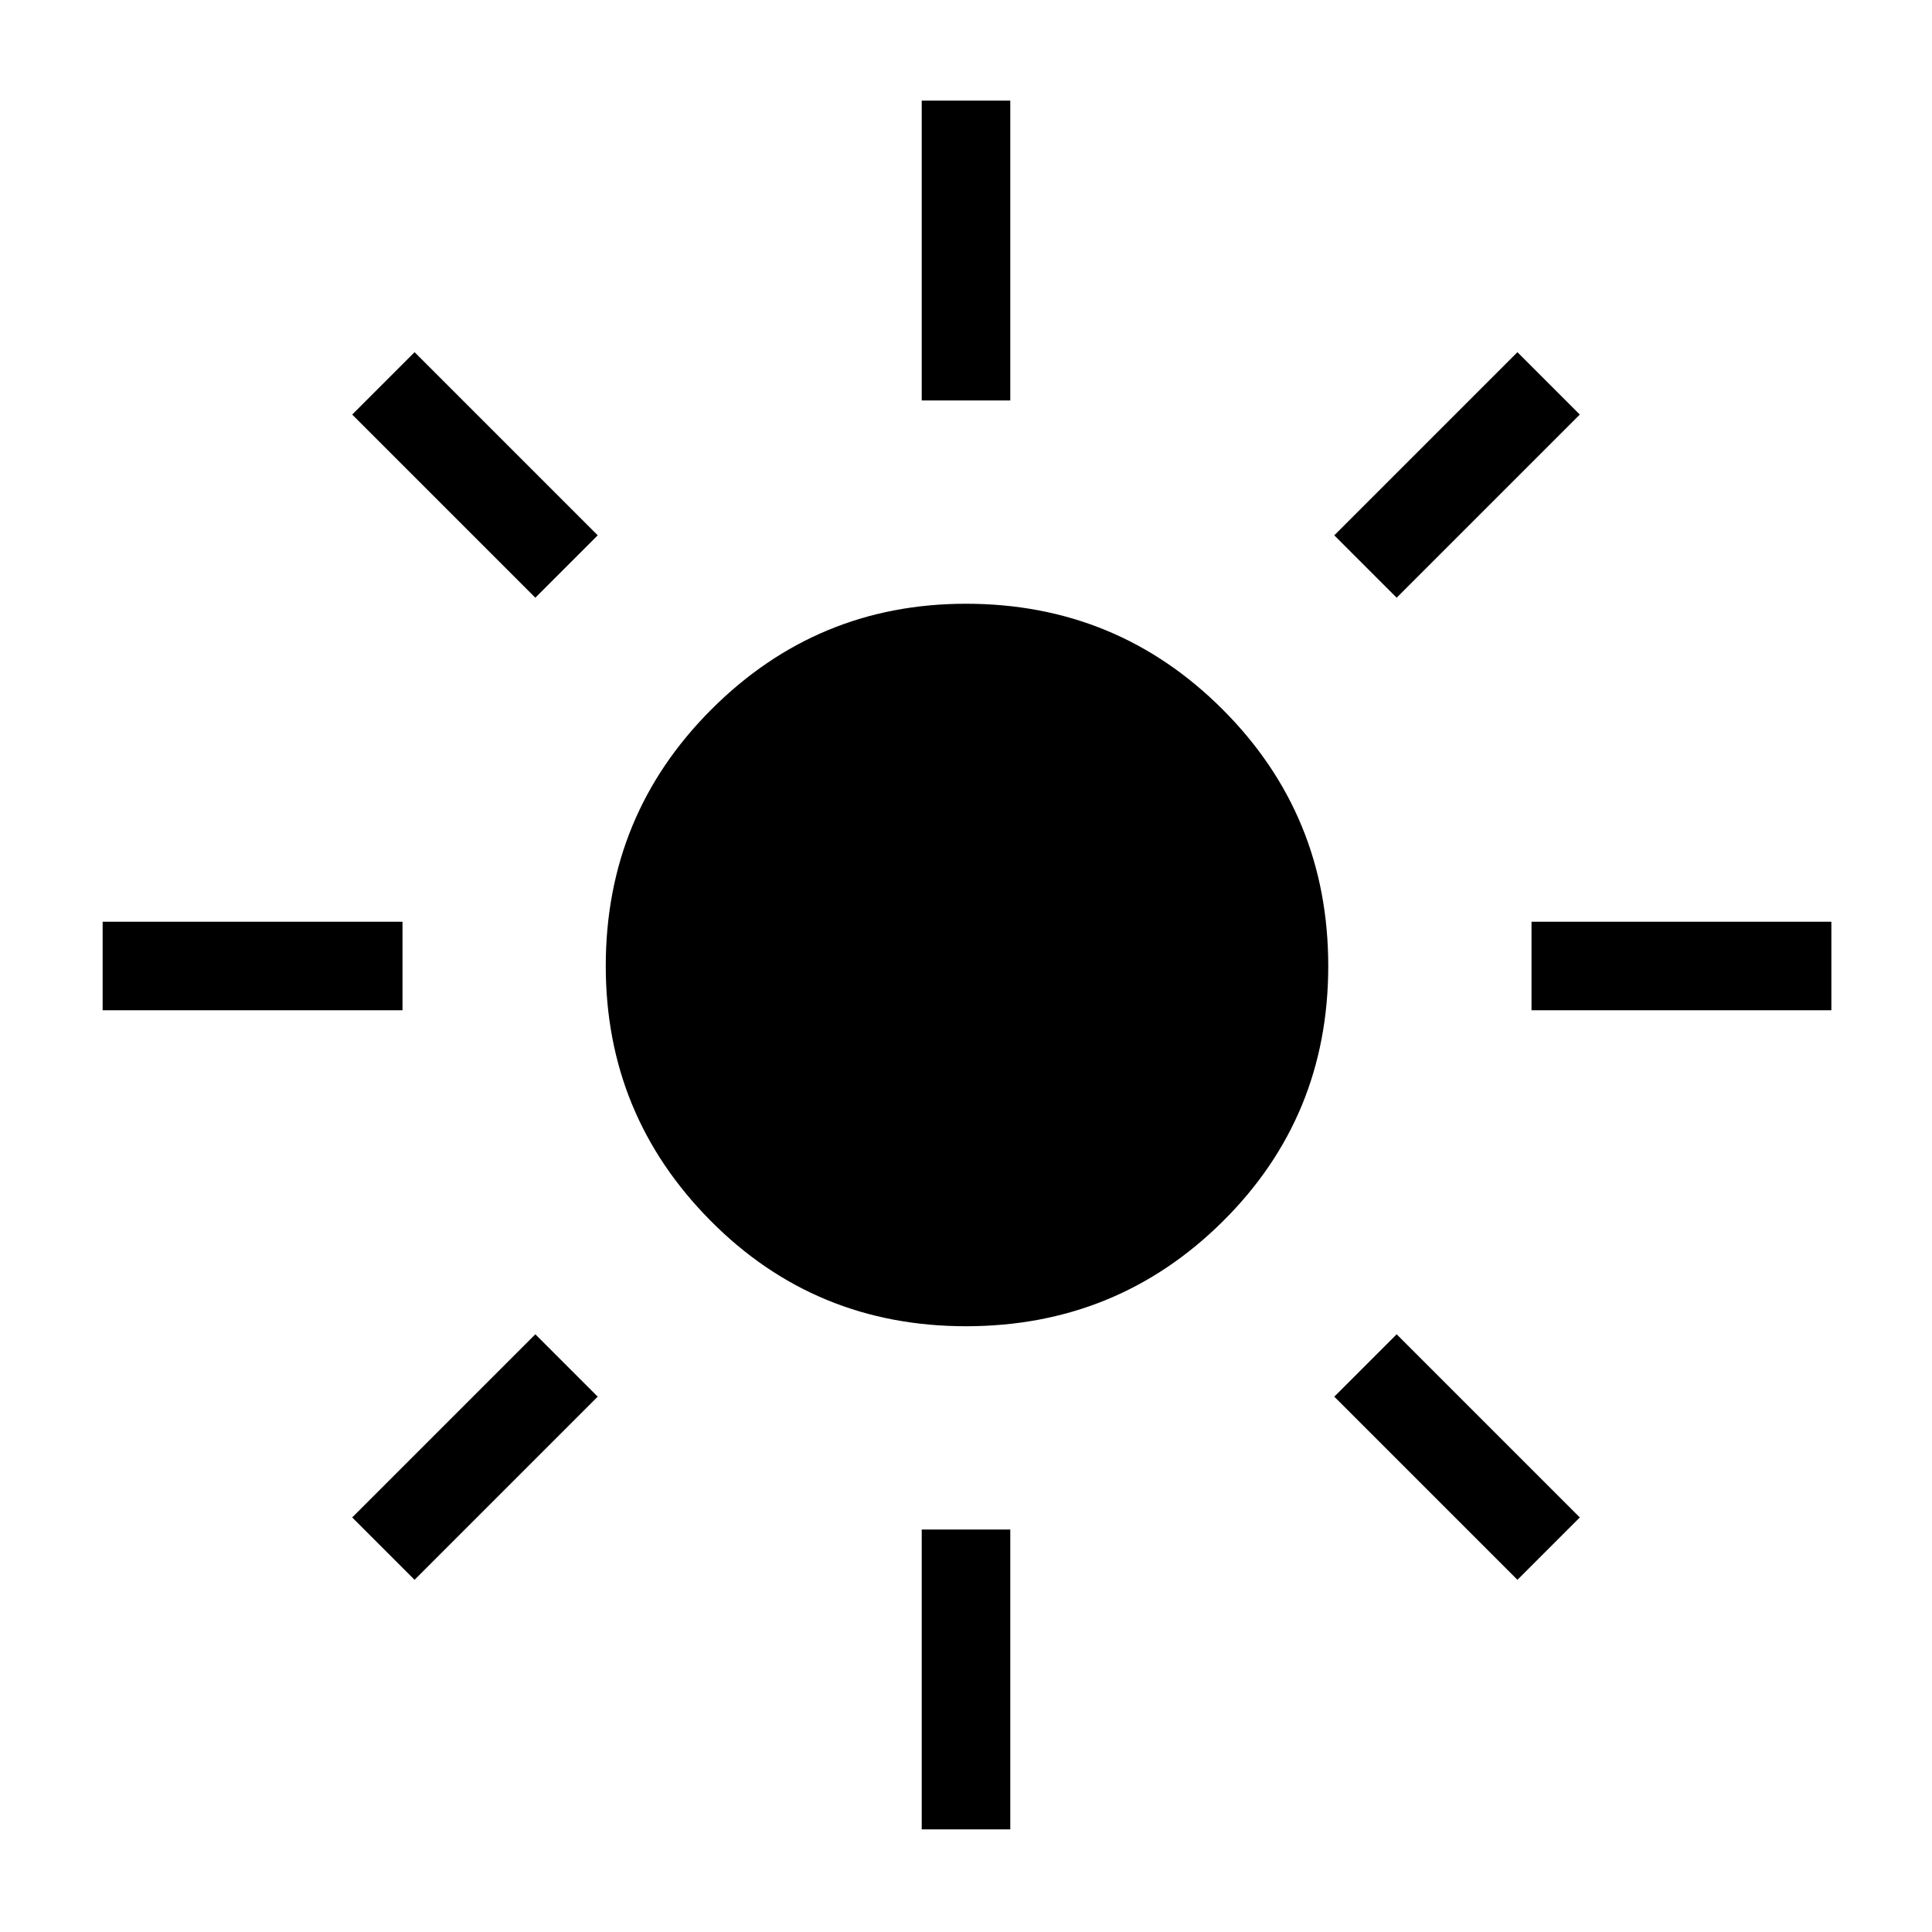 <svg xmlns="http://www.w3.org/2000/svg" height="48" width="48"><path d="M24 32.95q-3.75 0-6.35-2.625-2.6-2.625-2.6-6.325 0-3.75 2.625-6.375T24 15q3.75 0 6.375 2.625T33 24q0 3.75-2.625 6.35-2.625 2.6-6.375 2.6ZM2.55 25.1v-2.2H10v2.2Zm35.5 0v-2.2h7.45v2.2ZM22.9 9.95V2.5h2.2v7.45Zm0 35.5V38h2.2v7.45Zm-9.6-30.6L8.75 10.3l1.55-1.55 4.55 4.55Zm24.4 24.4-4.55-4.55 1.55-1.55 4.55 4.55Zm-3-24.4-1.55-1.55 4.55-4.55 1.55 1.55Zm-24.4 24.4L8.75 37.7l4.55-4.55 1.55 1.55Z"/></svg>